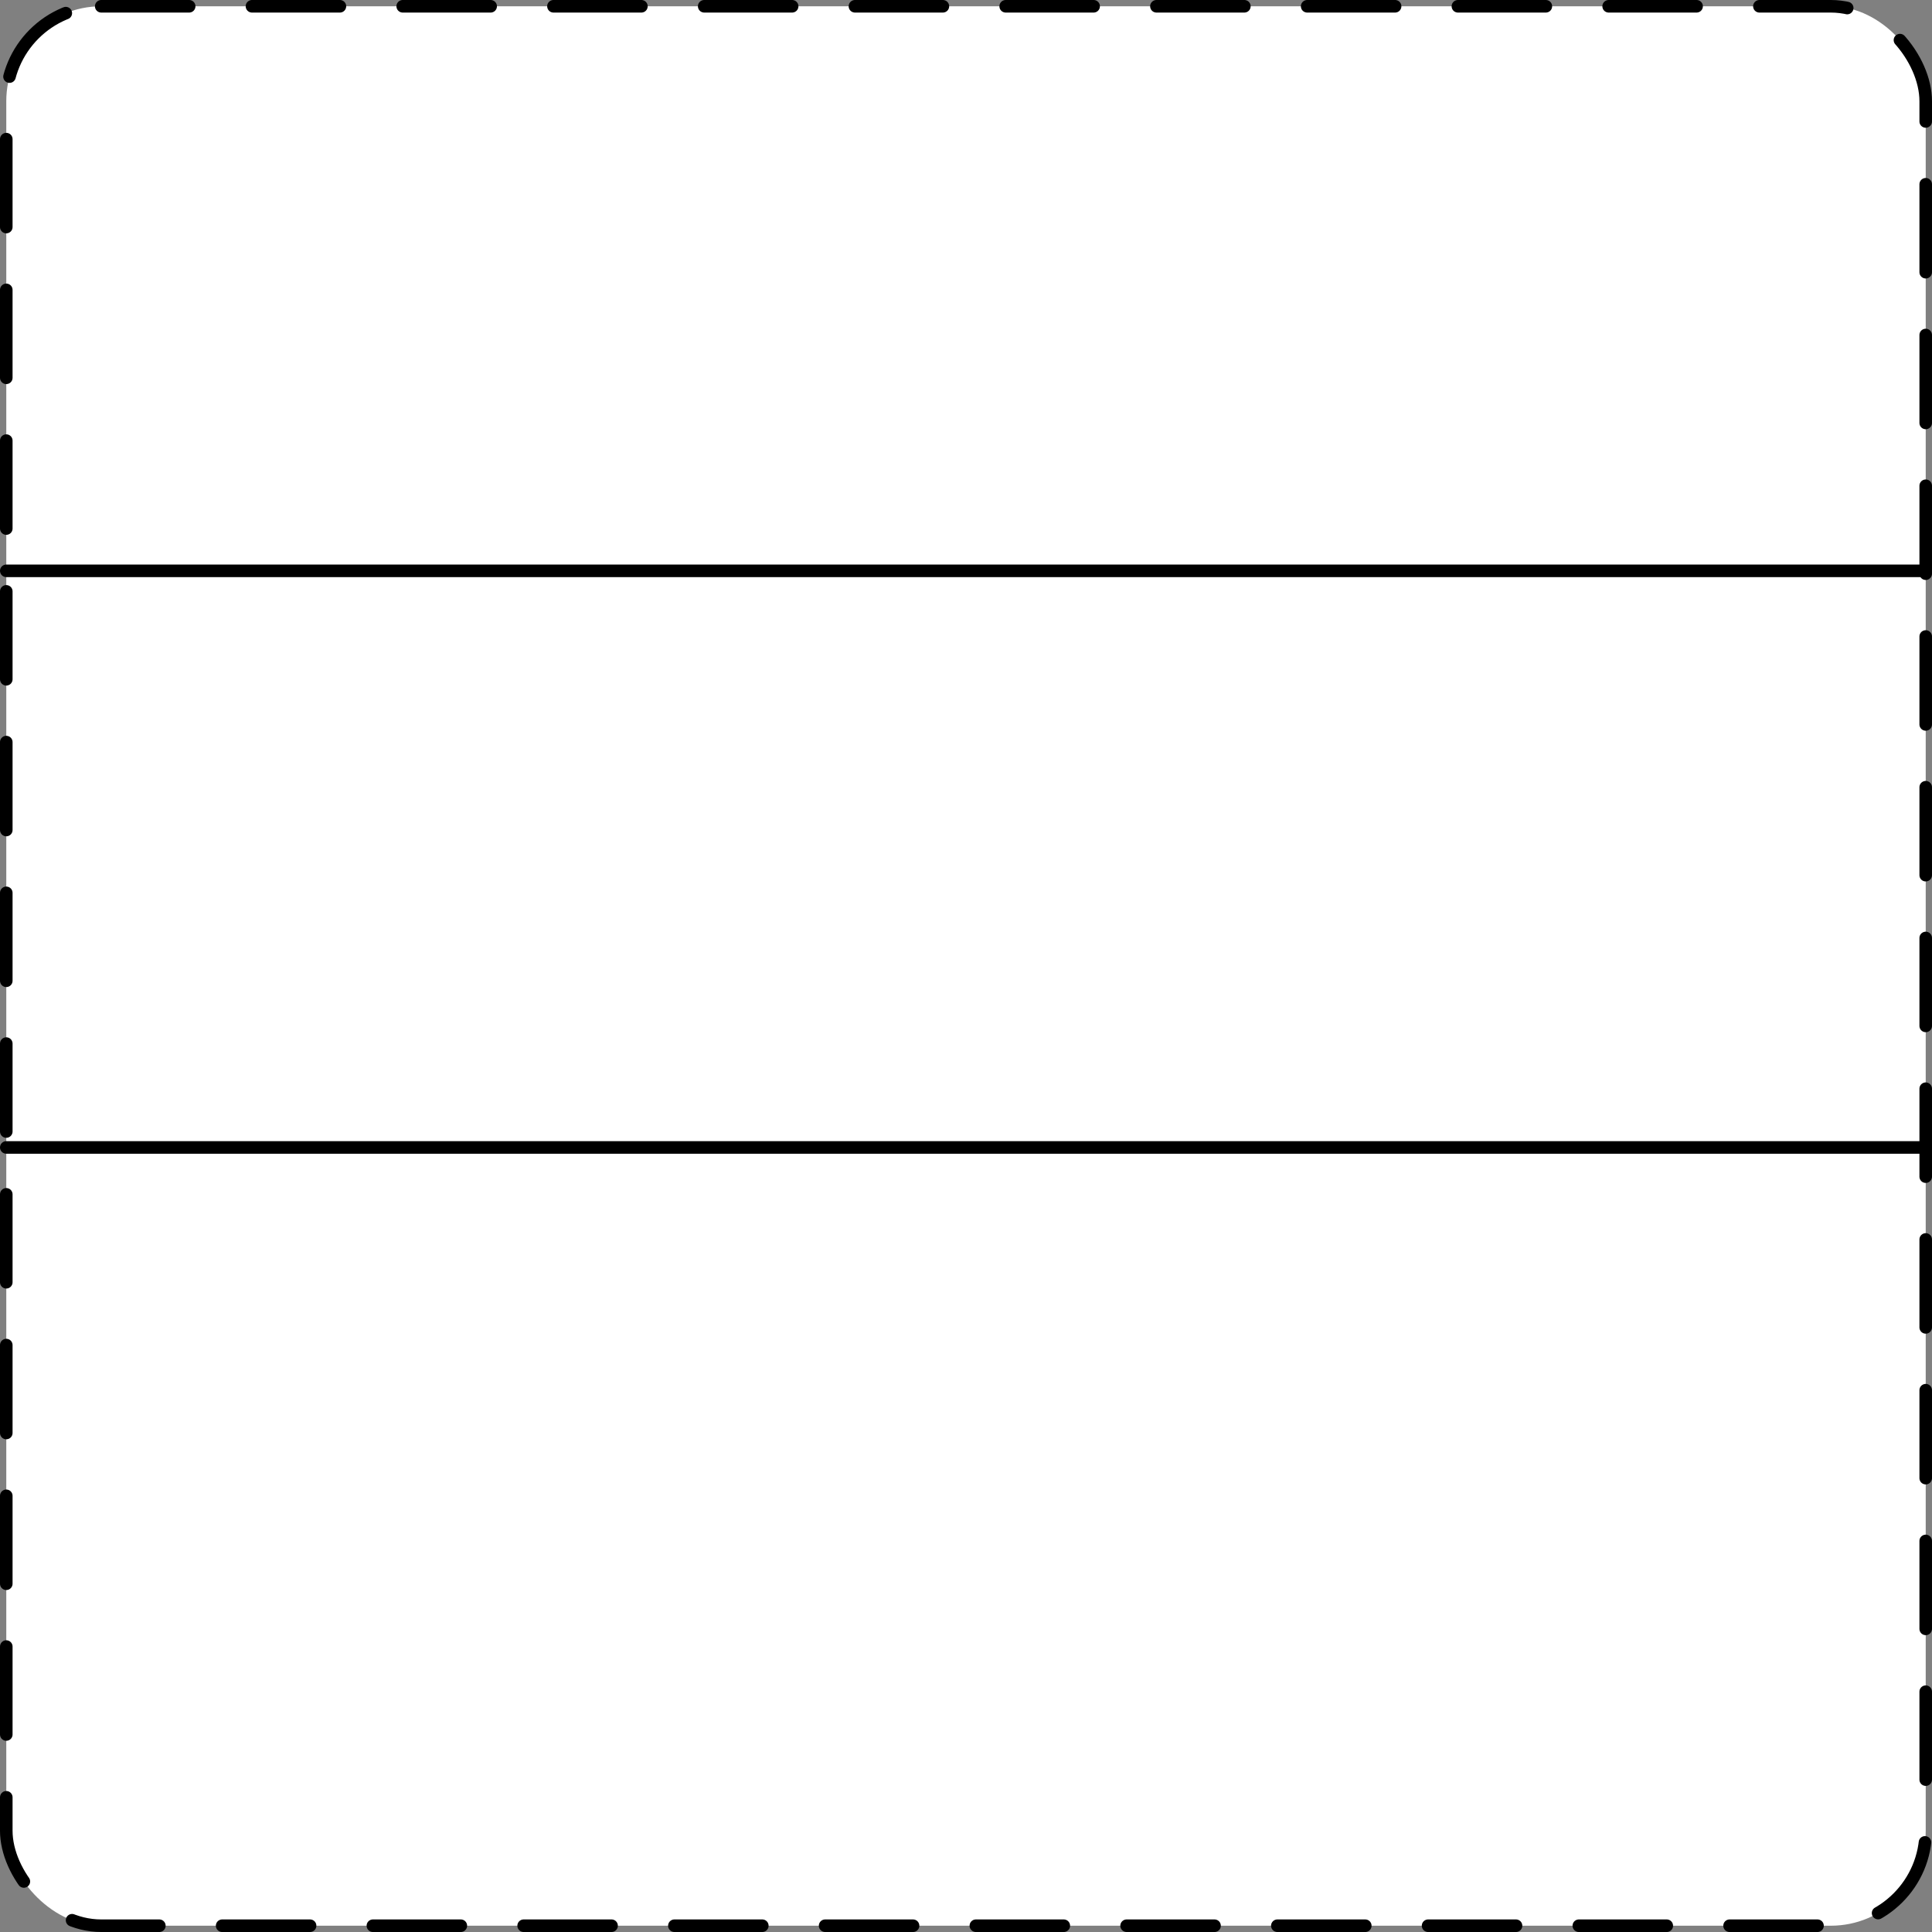 <?xml version="1.0" encoding="UTF-8" standalone="no"?>
<!DOCTYPE svg PUBLIC "-//W3C//DTD SVG 1.1//EN" "http://www.w3.org/Graphics/SVG/1.1/DTD/svg11.dtd">
<!-- Generiert durch Microsoft Visio, SVG Export context.svg Zeichenblatt-1 -->
<svg xmlns="http://www.w3.org/2000/svg" xmlns:xlink="http://www.w3.org/1999/xlink" xmlns:ev="http://www.w3.org/2001/xml-events"
		xmlns:v="http://schemas.microsoft.com/visio/2003/SVGExtensions/" width="1.602in" height="1.602in"
		viewBox="0 0 115.349 115.349" xml:space="preserve" color-interpolation-filters="sRGB" class="st3">
	<rect x="0" y="0" width="115.349" height="115.349" fill="#808080" stroke="none"/>
	<v:documentProperties v:langID="1031" v:metric="true" v:viewMarkup="false"/>

	<style type="text/css">
	<![CDATA[
		.st1 {fill:#ffffff;stroke:#000000;stroke-dasharray:5.25,3.75;stroke-linecap:round;stroke-linejoin:round;stroke-width:0.75}
		.st2 {stroke:#000000;stroke-linecap:round;stroke-linejoin:round;stroke-width:0.75}
		.st3 {fill:none;fill-rule:evenodd;font-size:12px;overflow:visible;stroke-linecap:square;stroke-miterlimit:3}
	]]>
	</style>

	<g v:mID="0" v:index="1" v:groupContext="foregroundPage">
		<title>Zeichenblatt-1</title>
		<v:pageProperties v:drawingScale="0.0393701" v:pageScale="0.0393701" v:drawingUnits="24" v:shadowOffsetX="8.50394"
				v:shadowOffsetY="-8.50394"/>
		<g id="group1-1" transform="translate(0.375,-0.375)" v:mID="1" v:groupContext="group">
			<title>Tabelle.1</title>
			<g id="group2-2" v:mID="2" v:groupContext="group">
				<title>Tabelle.2</title>
				<g id="shape3-3" v:mID="3" v:groupContext="shape">
					<title>Tabelle.3</title>
					<rect x="0" y="0.75" width="114.599" height="114.599" rx="5.669" ry="5.669" class="st1"/>
				</g>
				<g id="shape5-5" v:mID="5" v:groupContext="shape" transform="translate(0,-80.894)">
					<title>Tabelle.5</title>
					<path d="M0 115.35 L114.6 115.35" class="st2"/>
				</g>
			</g>
			<g id="shape6-8" v:mID="6" v:groupContext="shape" transform="translate(5.91527E-13,-46.468)">
				<title>Tabelle.6</title>
				<path d="M0 115.35 L114.6 115.35" class="st2"/>
			</g>
		</g>
	</g>
</svg>
